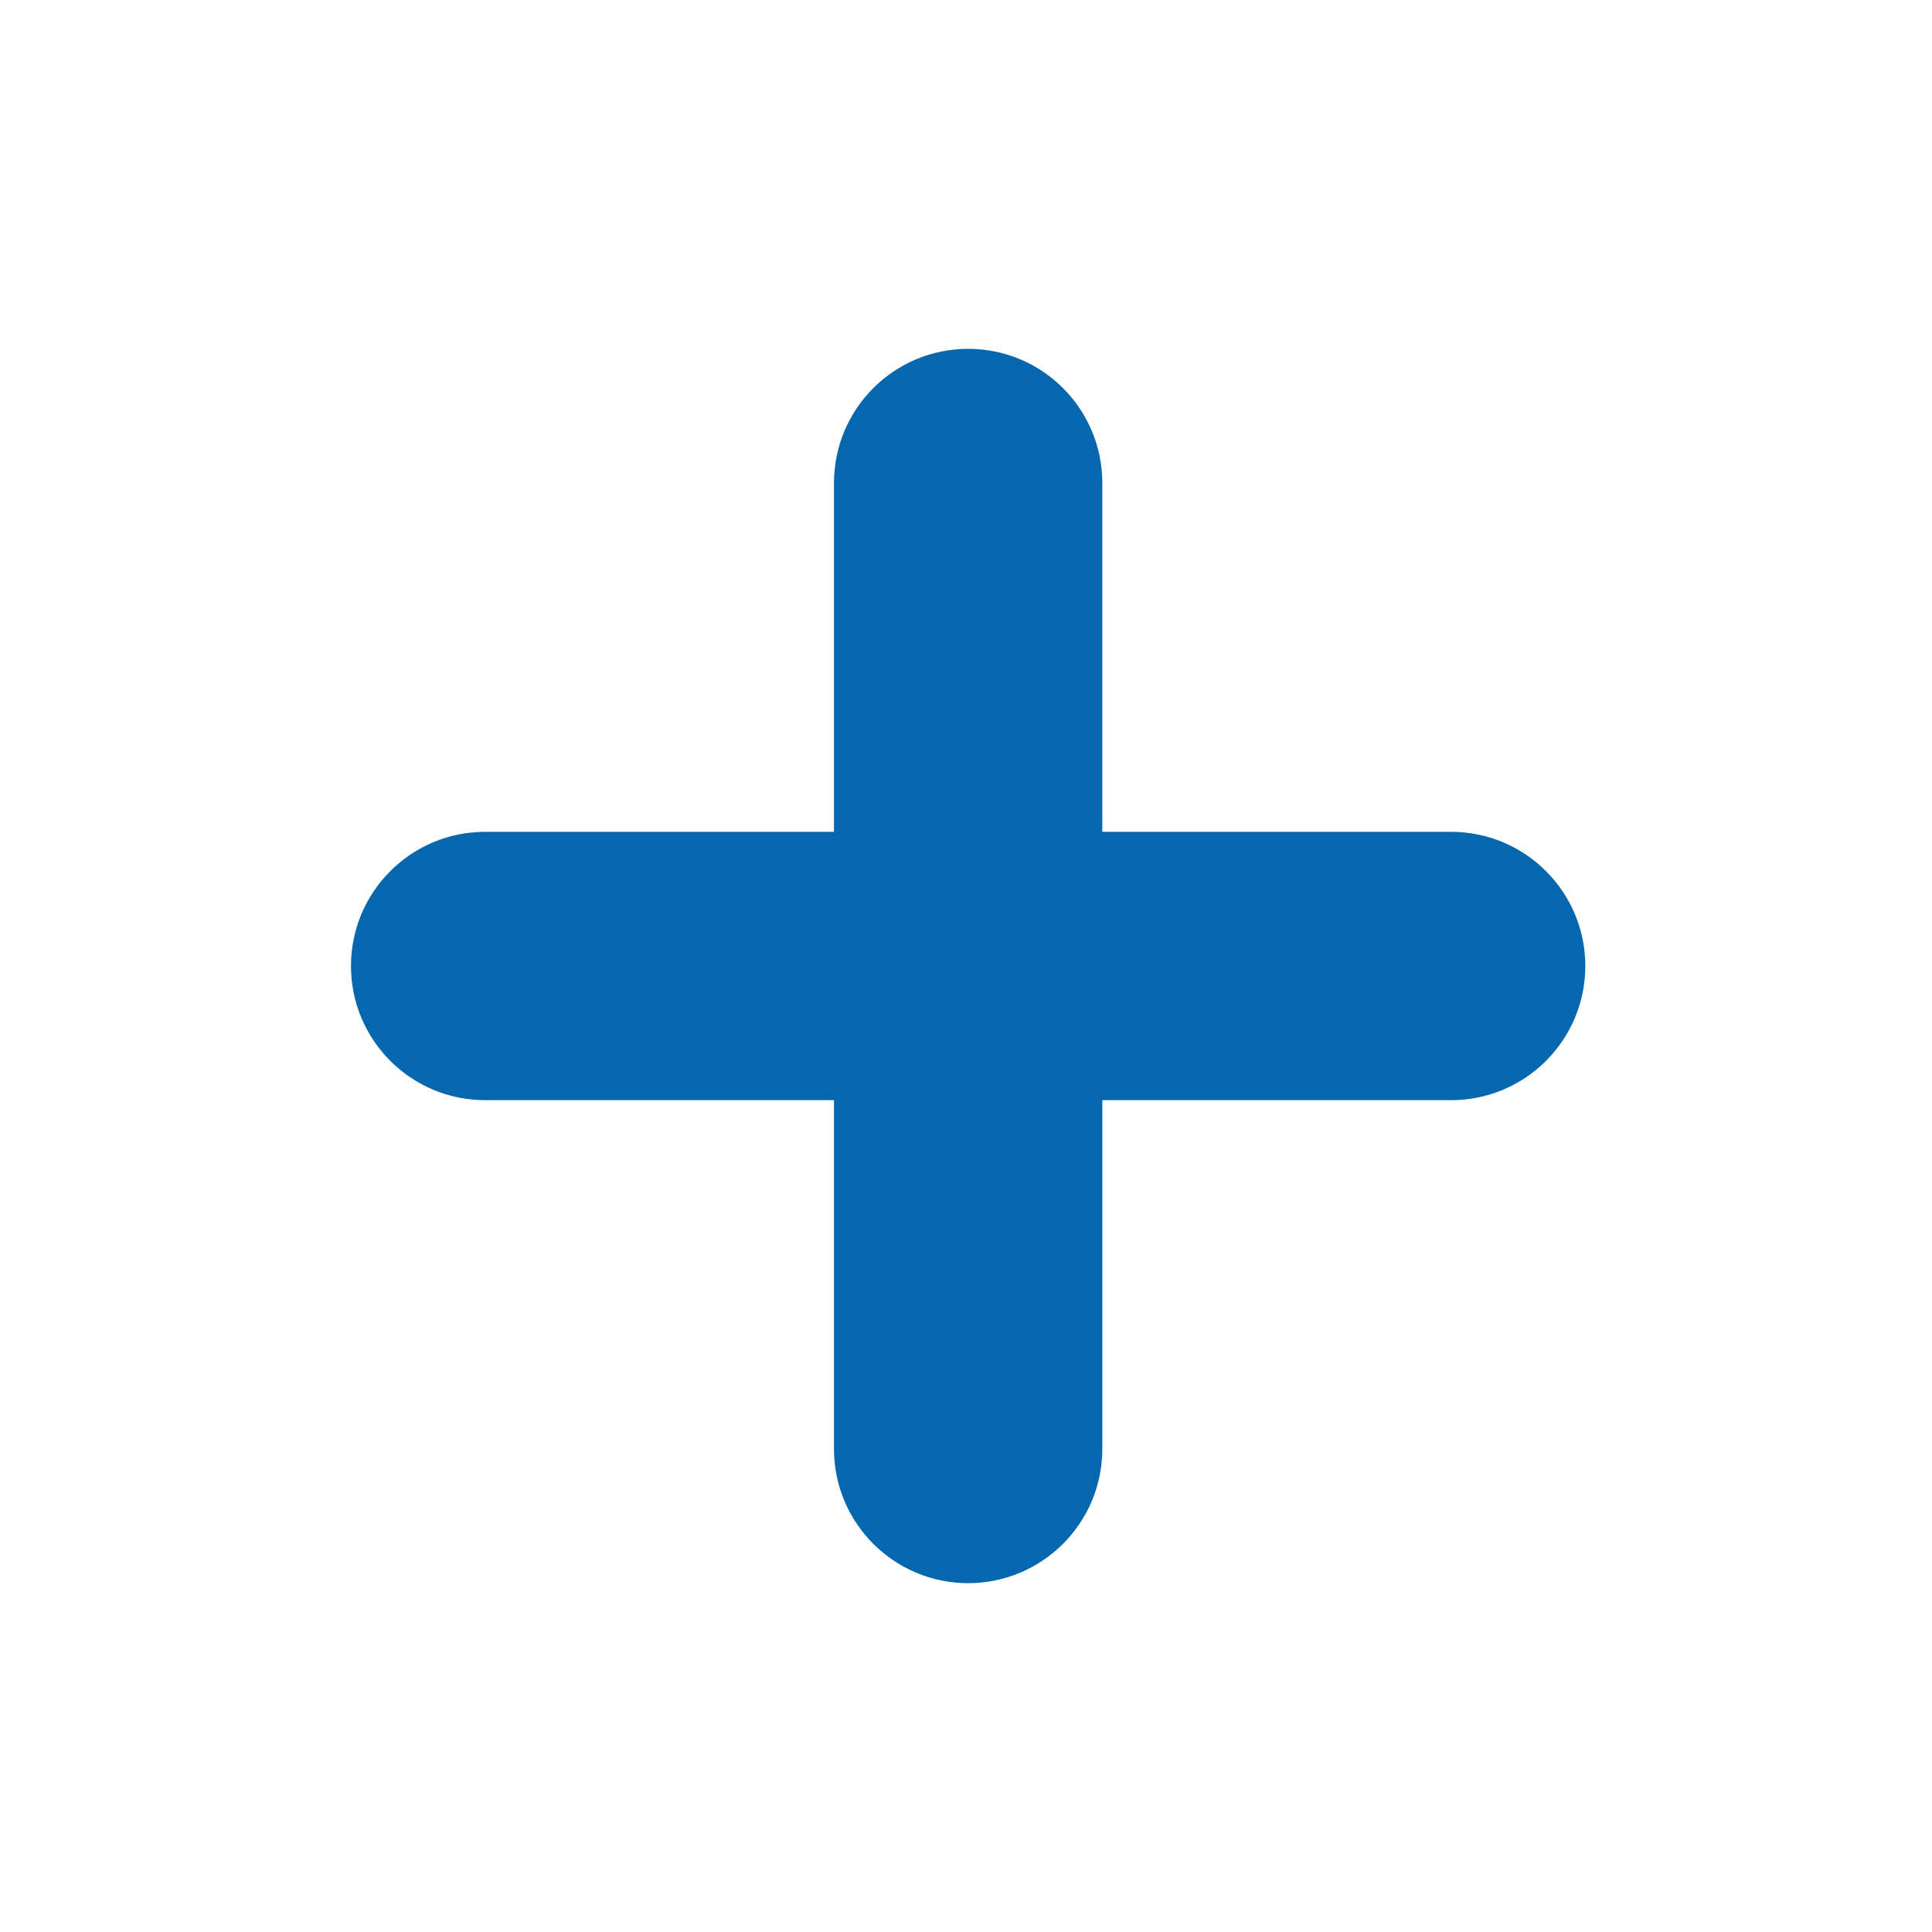 <svg xmlns="http://www.w3.org/2000/svg" viewBox="0 0 36 36">
  <path fill="#0568ae" d="M29.54 18c0 1.38-1.12 2.5-2.5 2.5h-6.5V27c0 1.38-1.12 2.5-2.5 2.5s-2.5-1.12-2.5-2.5v-6.5h-6.5c-1.382 0-2.5-1.12-2.5-2.5s1.118-2.5 2.5-2.5h6.5V9c0-1.38 1.118-2.5 2.5-2.5s2.5 1.12 2.5 2.5v6.5h6.5c1.38 0 2.5 1.12 2.5 2.5z"/>
</svg>
